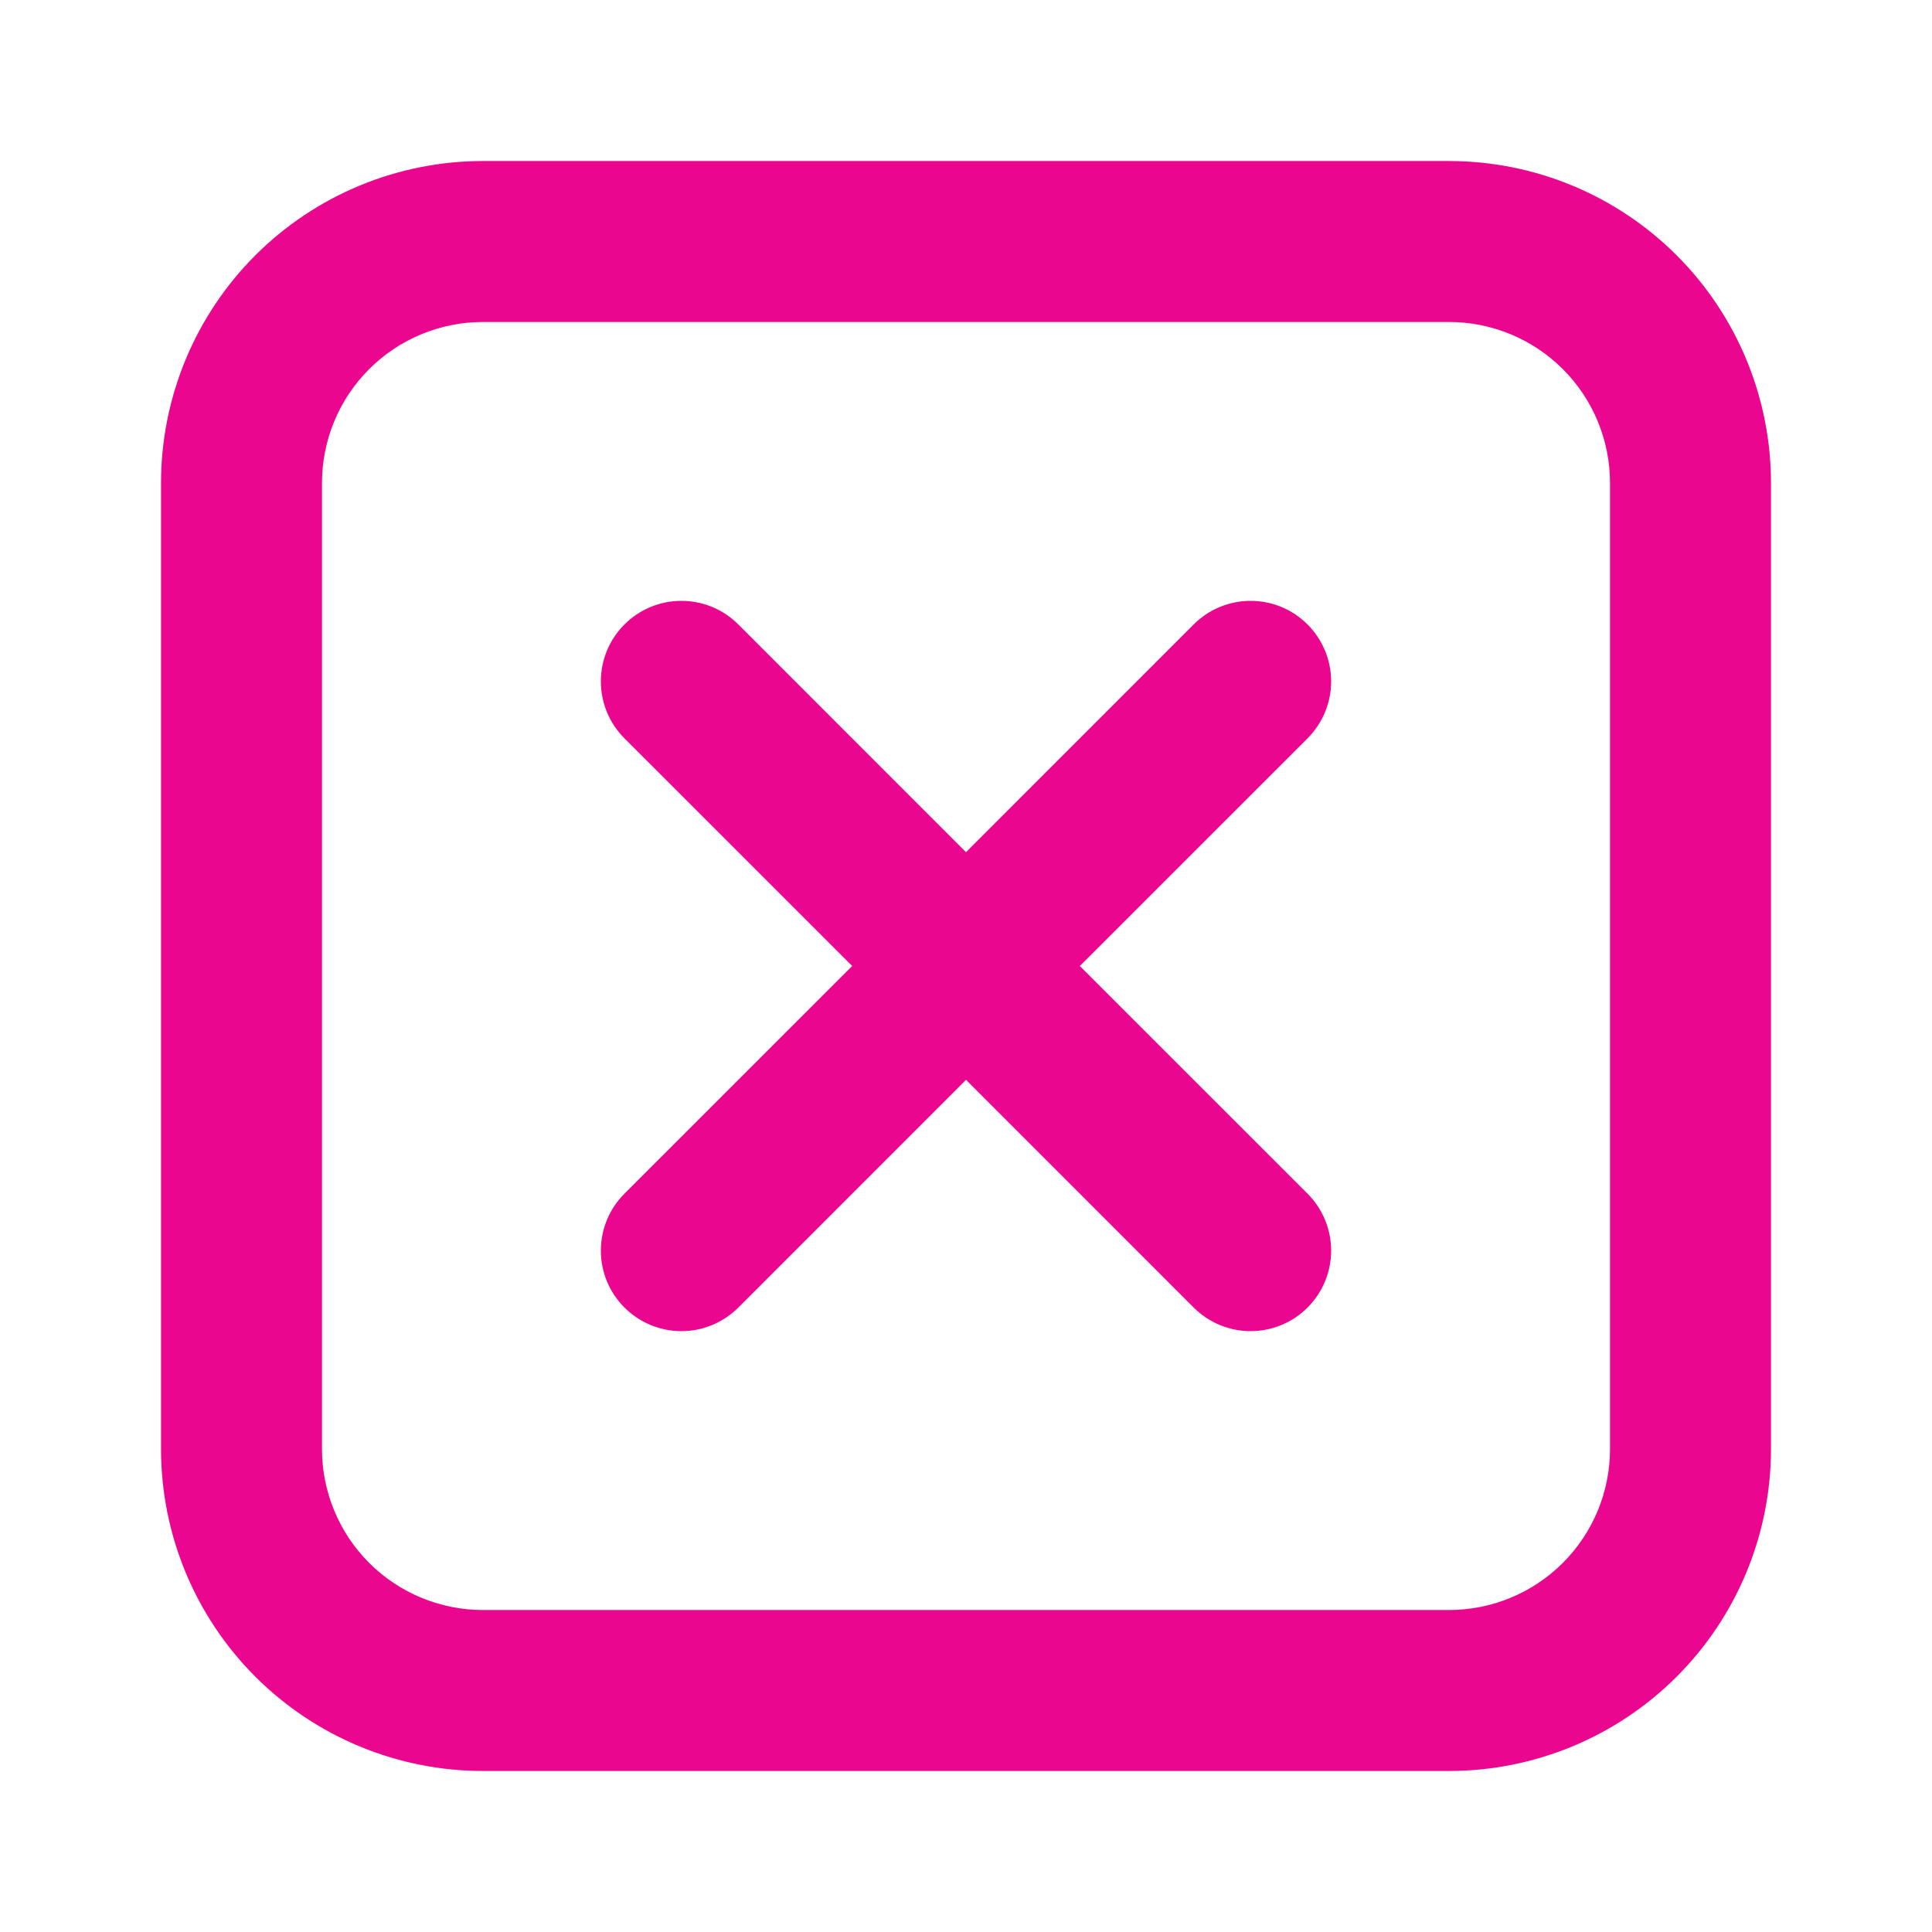 <svg width="32" height="32" viewBox="0 0 32 32" fill="none" xmlns="http://www.w3.org/2000/svg">
<path d="M8 5.333C7.293 5.333 6.614 5.614 6.114 6.114C5.614 6.614 5.333 7.293 5.333 8V24C5.333 24.707 5.614 25.386 6.114 25.886C6.614 26.386 7.293 26.667 8 26.667H24C24.707 26.667 25.386 26.386 25.886 25.886C26.386 25.386 26.667 24.707 26.667 24V8C26.667 7.293 26.386 6.614 25.886 6.114C25.386 5.614 24.707 5.333 24 5.333H8ZM8 2.667H24C25.415 2.667 26.771 3.229 27.771 4.229C28.771 5.229 29.333 6.586 29.333 8V24C29.333 25.415 28.771 26.771 27.771 27.771C26.771 28.771 25.415 29.333 24 29.333H8C6.586 29.333 5.229 28.771 4.229 27.771C3.229 26.771 2.667 25.415 2.667 24V8C2.667 6.586 3.229 5.229 4.229 4.229C5.229 3.229 6.586 2.667 8 2.667V2.667Z" fill="#EB068F"/>
<path d="M17.885 16L21.657 19.771C21.907 20.021 22.048 20.36 22.048 20.714C22.048 21.068 21.907 21.407 21.657 21.657C21.407 21.907 21.068 22.048 20.714 22.048C20.36 22.048 20.021 21.907 19.771 21.657L16 17.885L12.229 21.657C11.979 21.907 11.64 22.048 11.286 22.048C10.932 22.048 10.593 21.907 10.343 21.657C10.092 21.407 9.952 21.068 9.952 20.714C9.952 20.36 10.092 20.021 10.343 19.771L14.115 16L10.343 12.229C10.092 11.979 9.952 11.64 9.952 11.286C9.952 10.932 10.092 10.593 10.343 10.343C10.593 10.092 10.932 9.952 11.286 9.952C11.64 9.952 11.979 10.092 12.229 10.343L16 14.115L19.771 10.343C20.021 10.092 20.36 9.952 20.714 9.952C21.068 9.952 21.407 10.092 21.657 10.343C21.907 10.593 22.048 10.932 22.048 11.286C22.048 11.64 21.907 11.979 21.657 12.229L17.885 16Z" fill="#EB068F"/>
</svg>
